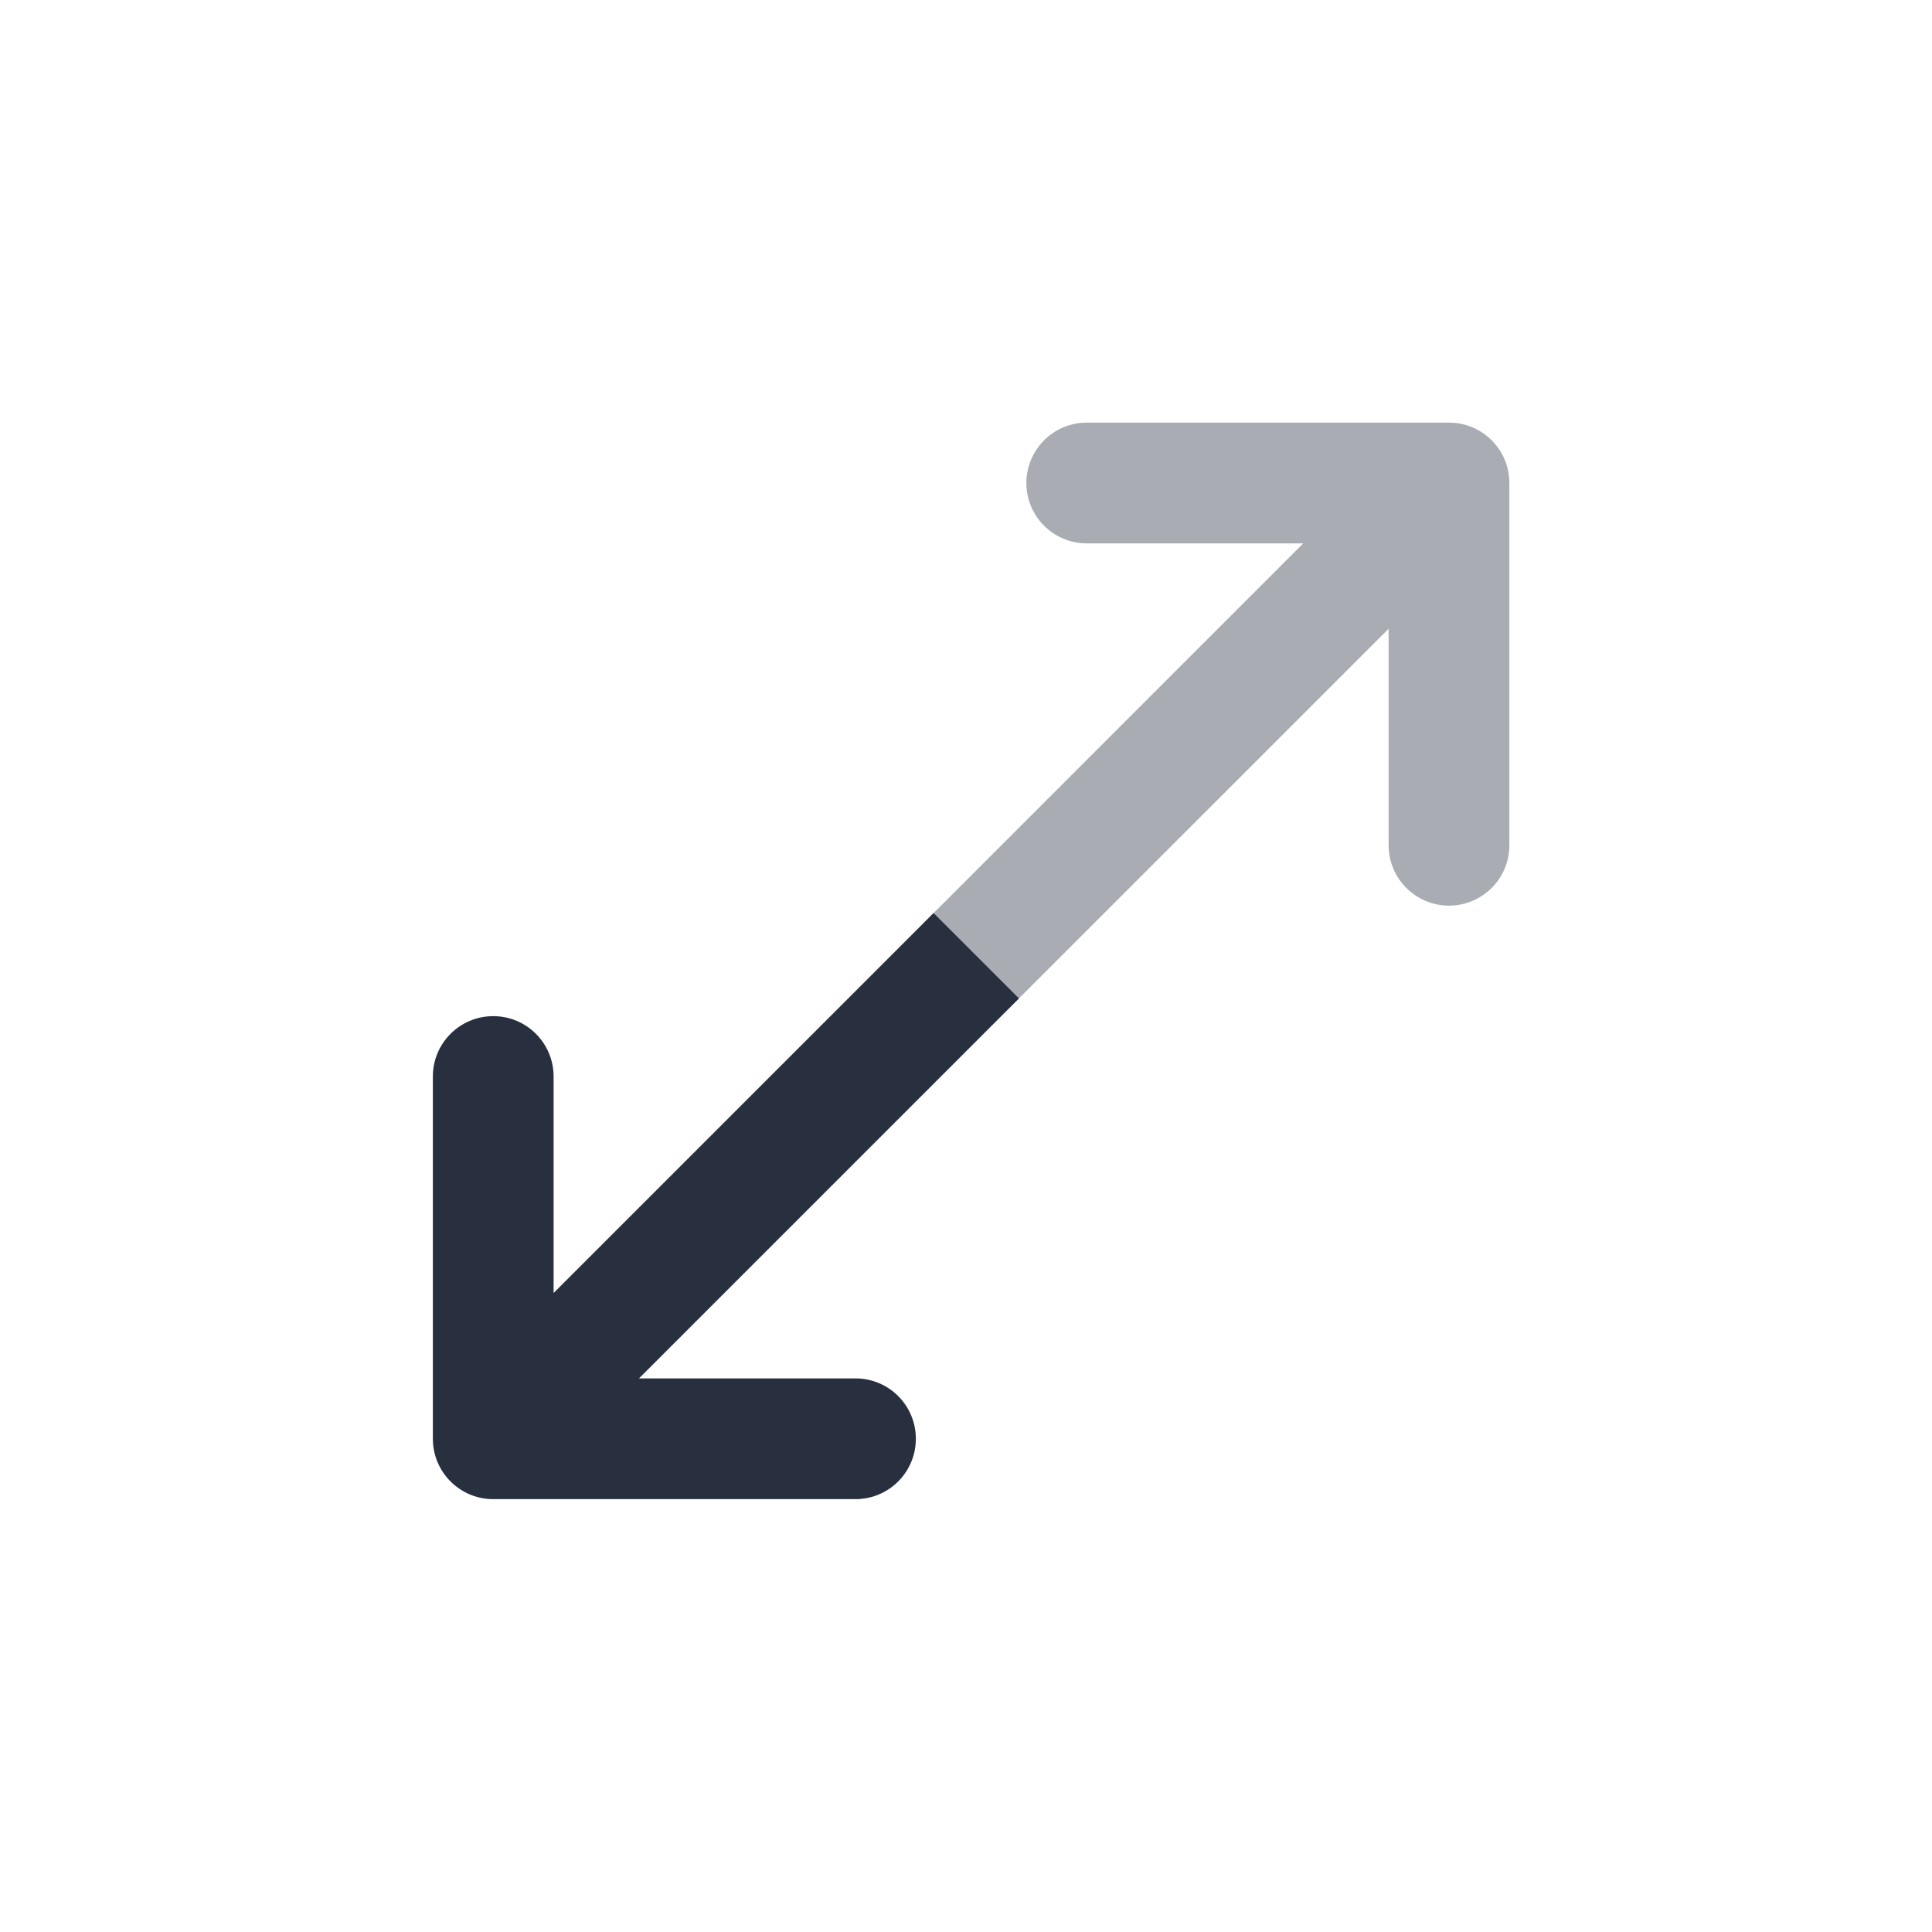 <svg width="24" height="24" viewBox="0 0 24 24" fill="none" xmlns="http://www.w3.org/2000/svg">
<path opacity="0.4" d="M13.5 6.75C13.086 6.75 12.75 6.414 12.75 6C12.75 5.586 13.086 5.25 13.5 5.25H18C18.414 5.25 18.75 5.586 18.75 6V10.5C18.75 10.914 18.414 11.25 18 11.25C17.586 11.25 17.25 10.914 17.25 10.5V7.811L12.53 12.53L11.47 11.47L16.189 6.75H13.5Z" fill="#28303F"/>
<path d="M10.627 17.123C11.042 17.123 11.377 17.458 11.377 17.873C11.377 18.287 11.042 18.623 10.627 18.623L6.127 18.623C5.713 18.623 5.377 18.287 5.377 17.873L5.377 13.373C5.377 12.958 5.713 12.623 6.127 12.623C6.542 12.623 6.877 12.958 6.877 13.373L6.877 16.062L11.597 11.342L12.658 12.403L7.938 17.123L10.627 17.123Z" fill="#28303F"/>
</svg>
